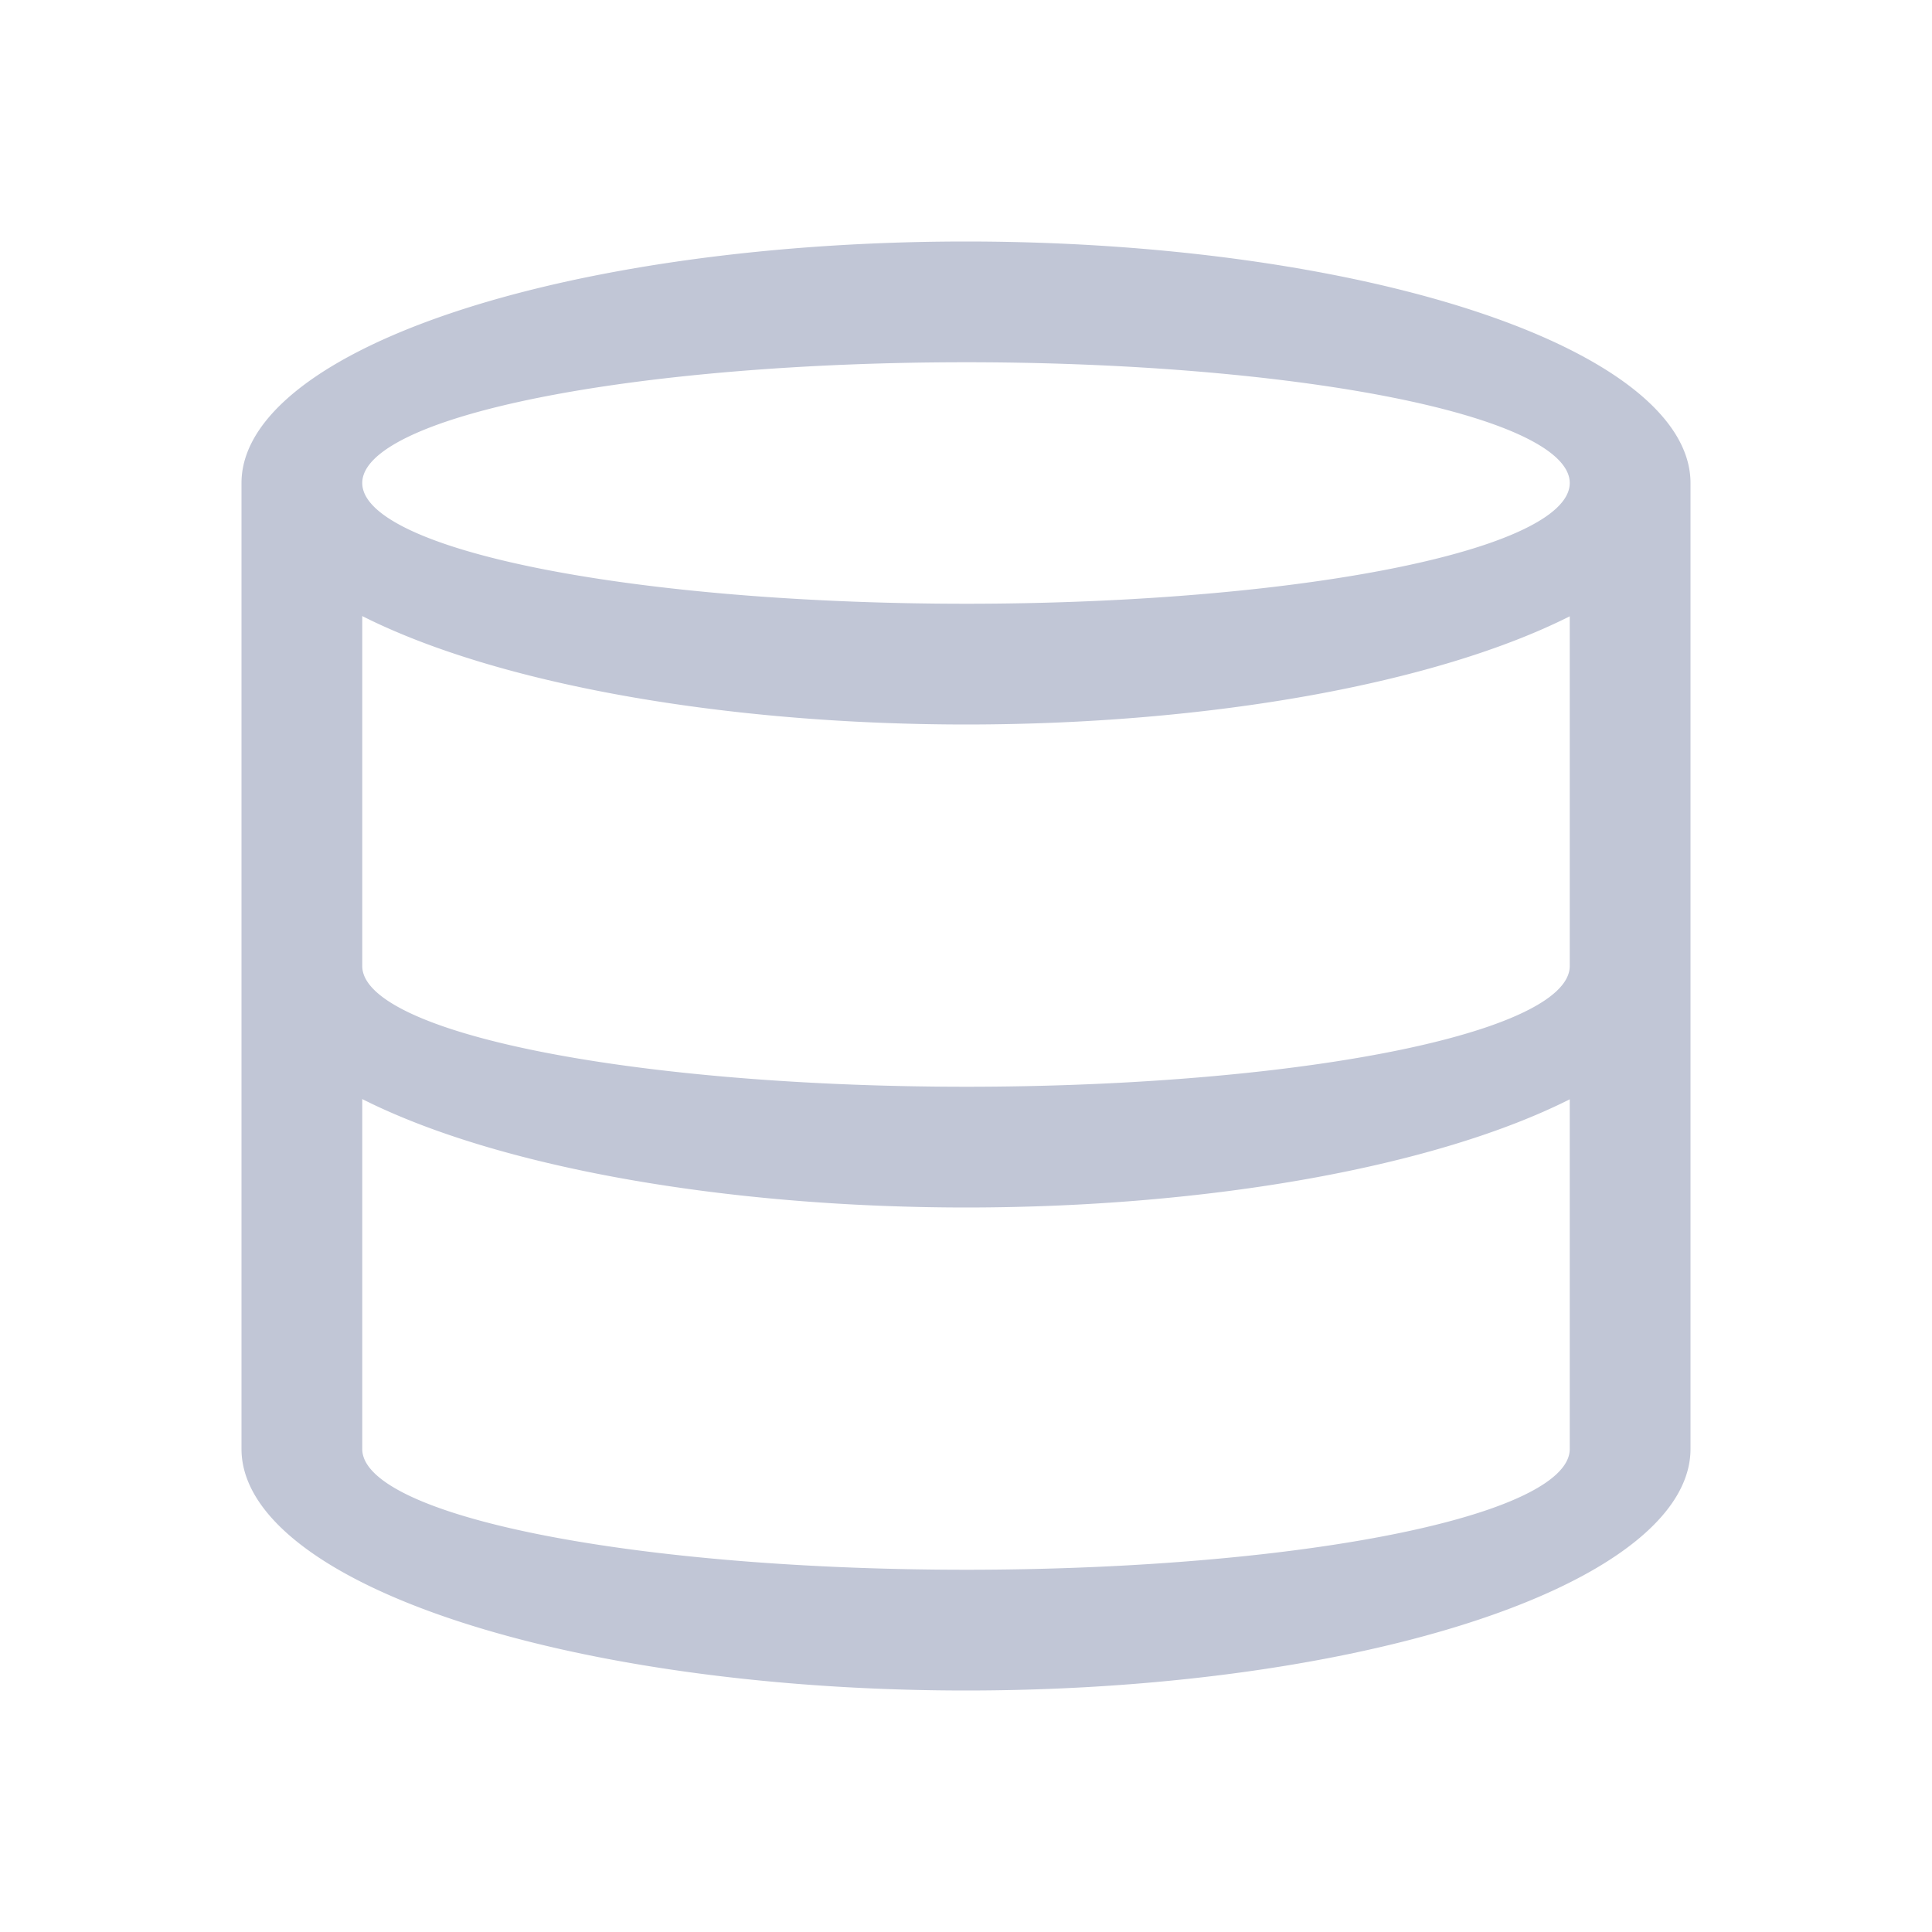 <svg xmlns="http://www.w3.org/2000/svg" viewBox="0 0 16 16">
  <defs id="defs3051">
    <style type="text/css" id="current-color-scheme">
      .ColorScheme-Text {
        color:#c1c6d6;
      }
      </style>
  </defs>
 <path style="fill:currentColor;fill-opacity:1;stroke:none" 
     d="M 8 2 A 6 2 0 0 0 2 4 L 2 12 A 6 2 0 0 0 8 14 A 6 2 0 0 0 14 12 L 14 4 A 6 2 0 0 0 8 2 z M 8 3 A 5 1 0 0 1 13 4 A 5 1 0 0 1 8 5 A 5 1 0 0 1 3 4 A 5 1 0 0 1 8 3 z M 3 5.102 A 6 2 0 0 0 8 6 A 6 2 0 0 0 13 5.104 L 13 8 A 5 1 0 0 1 8 9 A 5 1 0 0 1 3 8 L 3 5.102 z M 3 9.102 A 6 2 0 0 0 8 10 A 6 2 0 0 0 13 9.104 L 13 12 A 5 1 0 0 1 8 13 A 5 1 0 0 1 3 12 L 3 9.102 z "
     class="ColorScheme-Text"
     />
</svg>
